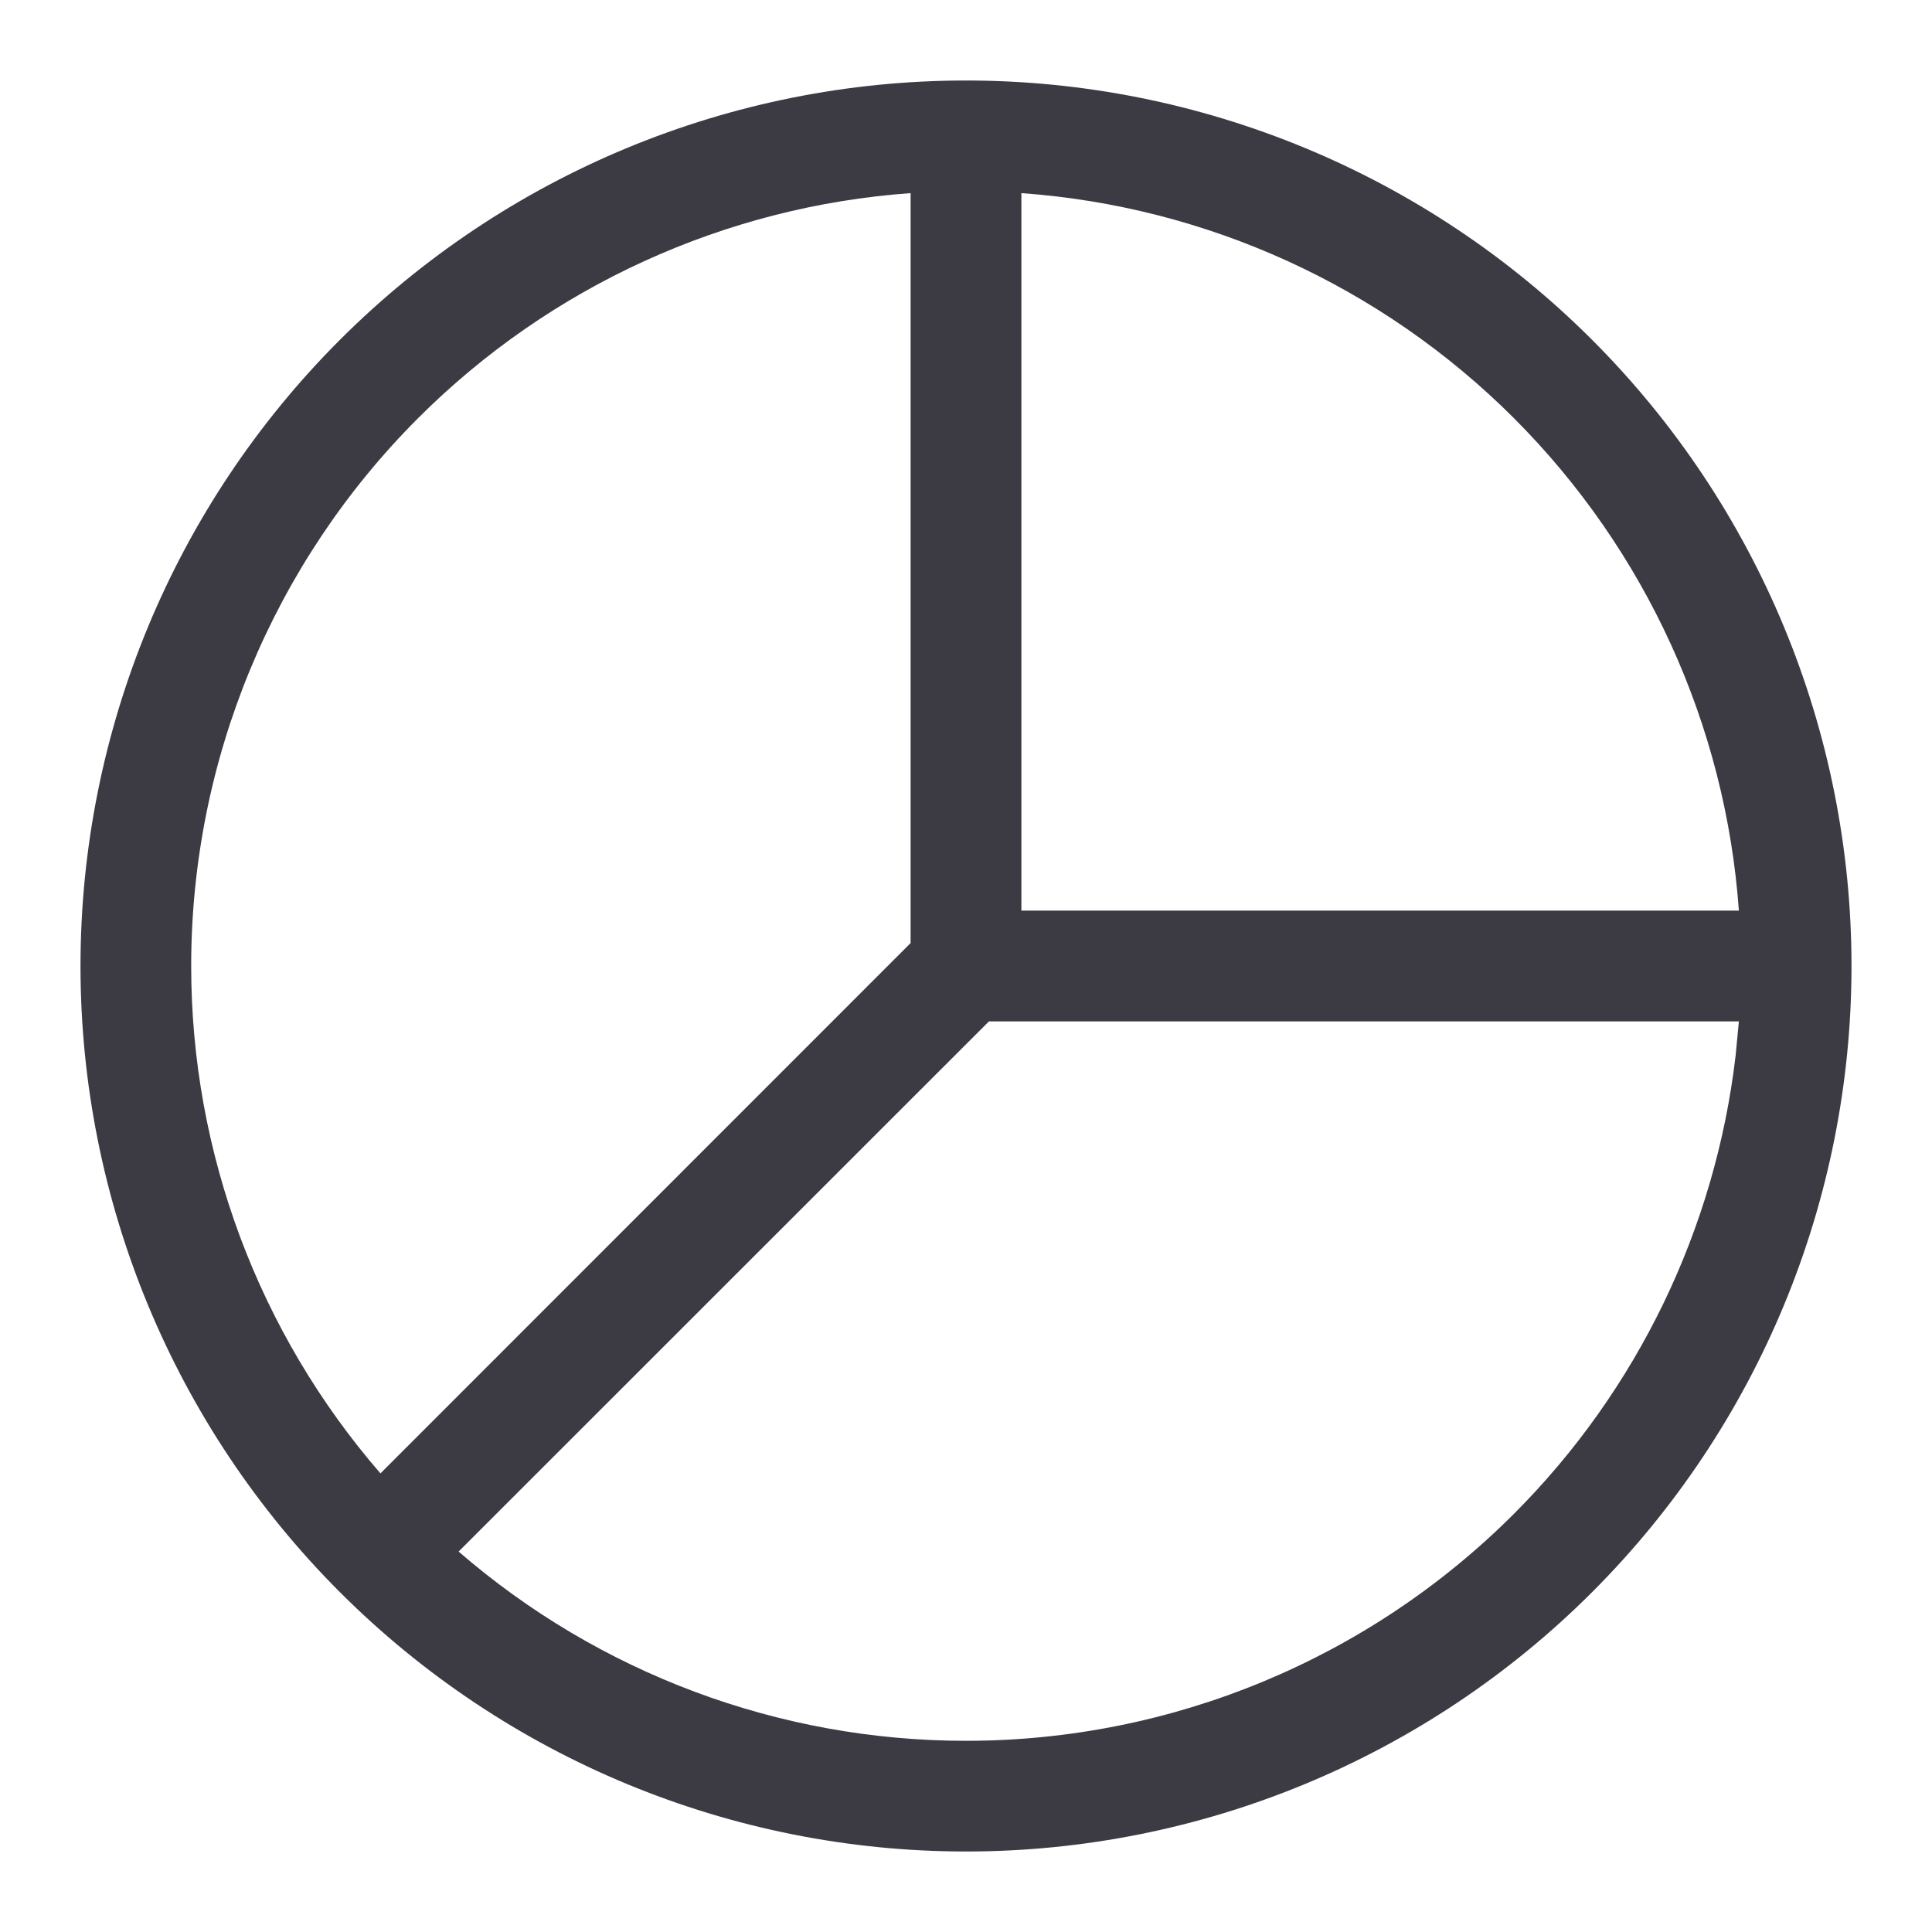 <svg width="24" height="24" viewBox="0 0 24 24" fill="none" xmlns="http://www.w3.org/2000/svg">
<g clip-path="url(#clip0_4879_276)">
<path fill-rule="evenodd" clip-rule="evenodd" d="M12 1C14.917 1 17.715 2.159 19.778 4.222C21.841 6.285 23 9.083 23 12C23 14.917 21.841 17.715 19.778 19.778C17.715 21.841 14.917 23 12 23C9.083 23 6.285 21.841 4.222 19.778C2.159 17.715 1 14.917 1 12C1 9.083 2.159 6.285 4.222 4.222C6.285 2.159 9.083 1 12 1ZM5.697 19.274C7.441 20.785 9.677 21.625 12 21.625C14.553 21.625 17.001 20.611 18.806 18.806C20.345 17.266 21.309 15.258 21.56 13.117L21.601 12.688H12.285L5.697 19.274ZM11.312 2.399C9.011 2.564 6.837 3.552 5.194 5.194C3.389 6.999 2.375 9.447 2.375 12C2.375 14.323 3.215 16.559 4.726 18.303L11.312 11.715V2.399ZM12.688 11.312H21.601C21.436 9.011 20.448 6.837 18.806 5.194C17.163 3.552 14.989 2.564 12.688 2.399V11.312Z" fill="#3C3B44"/>
</g>
<defs>
<clipPath id="clip0_4879_276">
<rect width="24" height="24" fill="white"/>
</clipPath>
</defs>
</svg>
